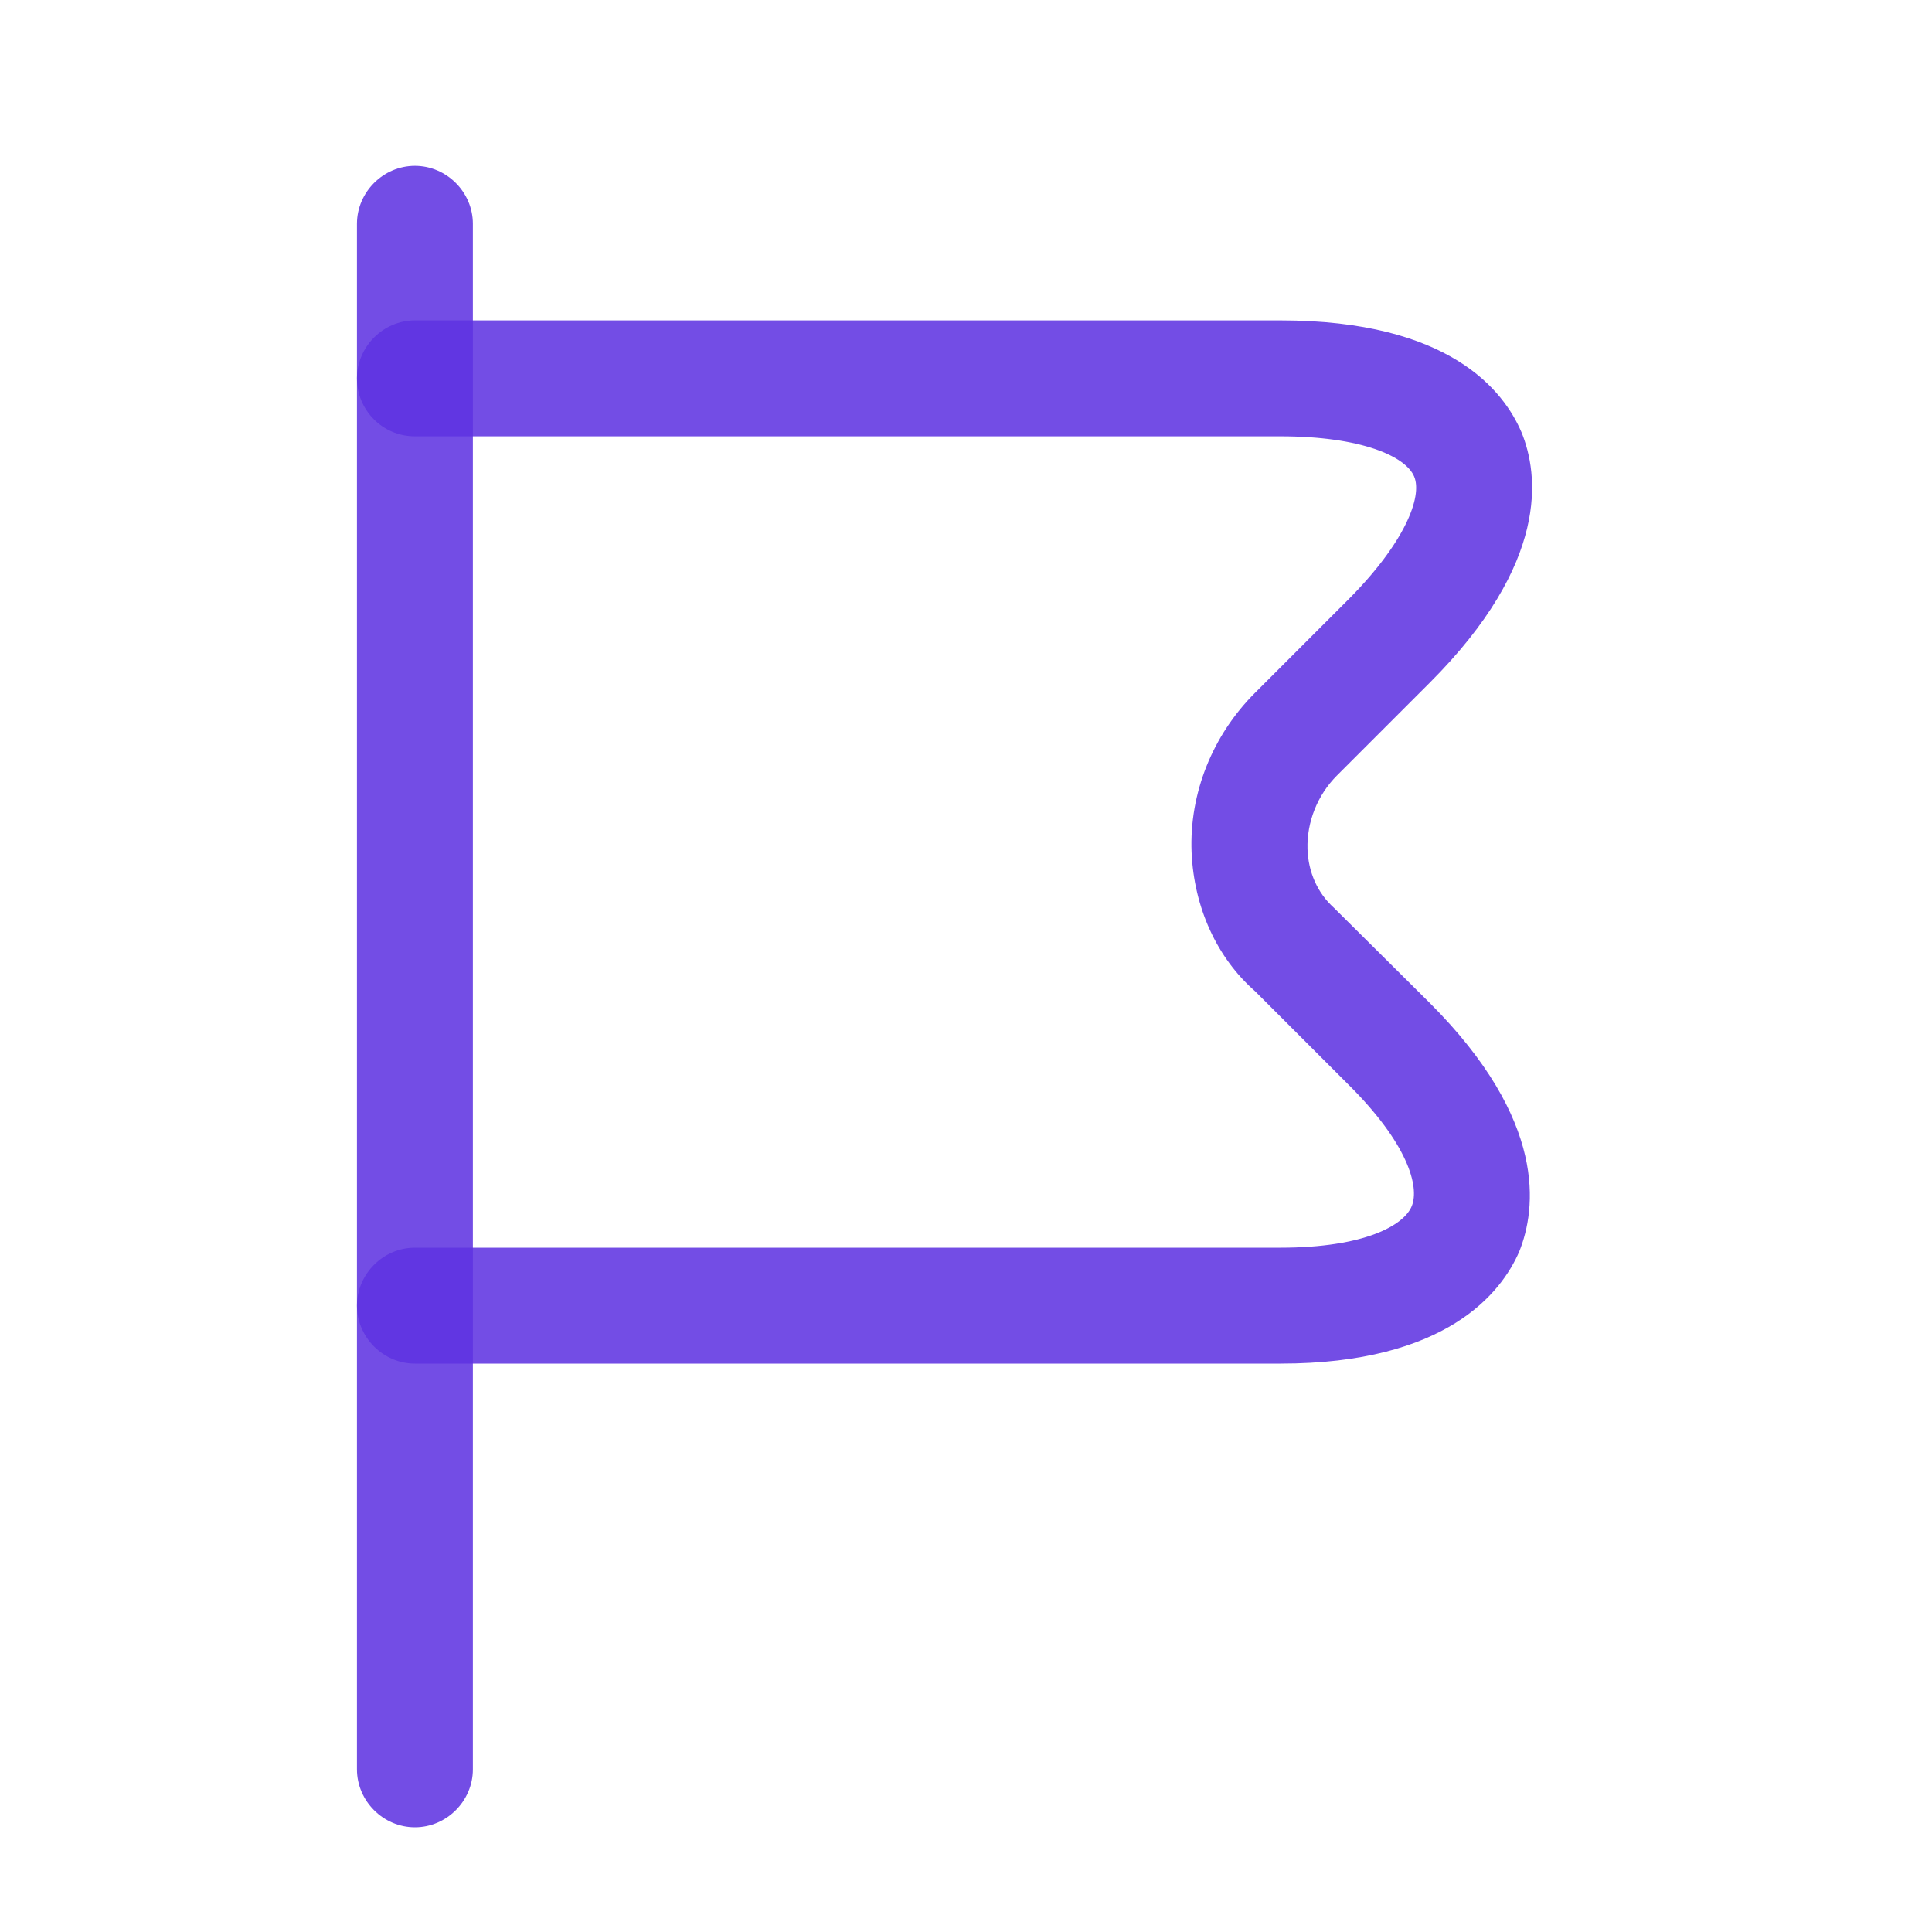 <svg width="25" height="25" viewBox="0 0 25 25" fill="none" xmlns="http://www.w3.org/2000/svg">
<path d="M5.369 23.645C4.959 23.645 4.619 23.305 4.619 22.895V2.896C4.619 2.486 4.959 2.146 5.369 2.146C5.779 2.146 6.119 2.486 6.119 2.896V22.895C6.119 23.305 5.779 23.645 5.369 23.645Z" fill="#5F33E1" fill-opacity="0.87"/>
<path d="M16.569 17.645H5.369C4.959 17.645 4.619 17.305 4.619 16.895C4.619 16.485 4.959 16.145 5.369 16.145H16.569C17.659 16.145 18.169 15.855 18.269 15.605C18.369 15.355 18.219 14.796 17.439 14.025L16.239 12.825C15.749 12.396 15.449 11.745 15.419 11.025C15.389 10.265 15.689 9.516 16.239 8.966L17.439 7.766C18.179 7.026 18.409 6.426 18.299 6.166C18.189 5.906 17.619 5.646 16.569 5.646H5.369C4.949 5.646 4.619 5.306 4.619 4.896C4.619 4.486 4.959 4.146 5.369 4.146H16.569C18.759 4.146 19.459 5.056 19.689 5.596C19.909 6.136 20.059 7.276 18.499 8.836L17.299 10.036C17.049 10.286 16.909 10.636 16.919 10.986C16.929 11.286 17.049 11.556 17.259 11.745L18.499 12.976C20.029 14.505 19.879 15.646 19.659 16.195C19.429 16.726 18.719 17.645 16.569 17.645Z" fill="#5F33E1" fill-opacity="0.87"/>
</svg>
